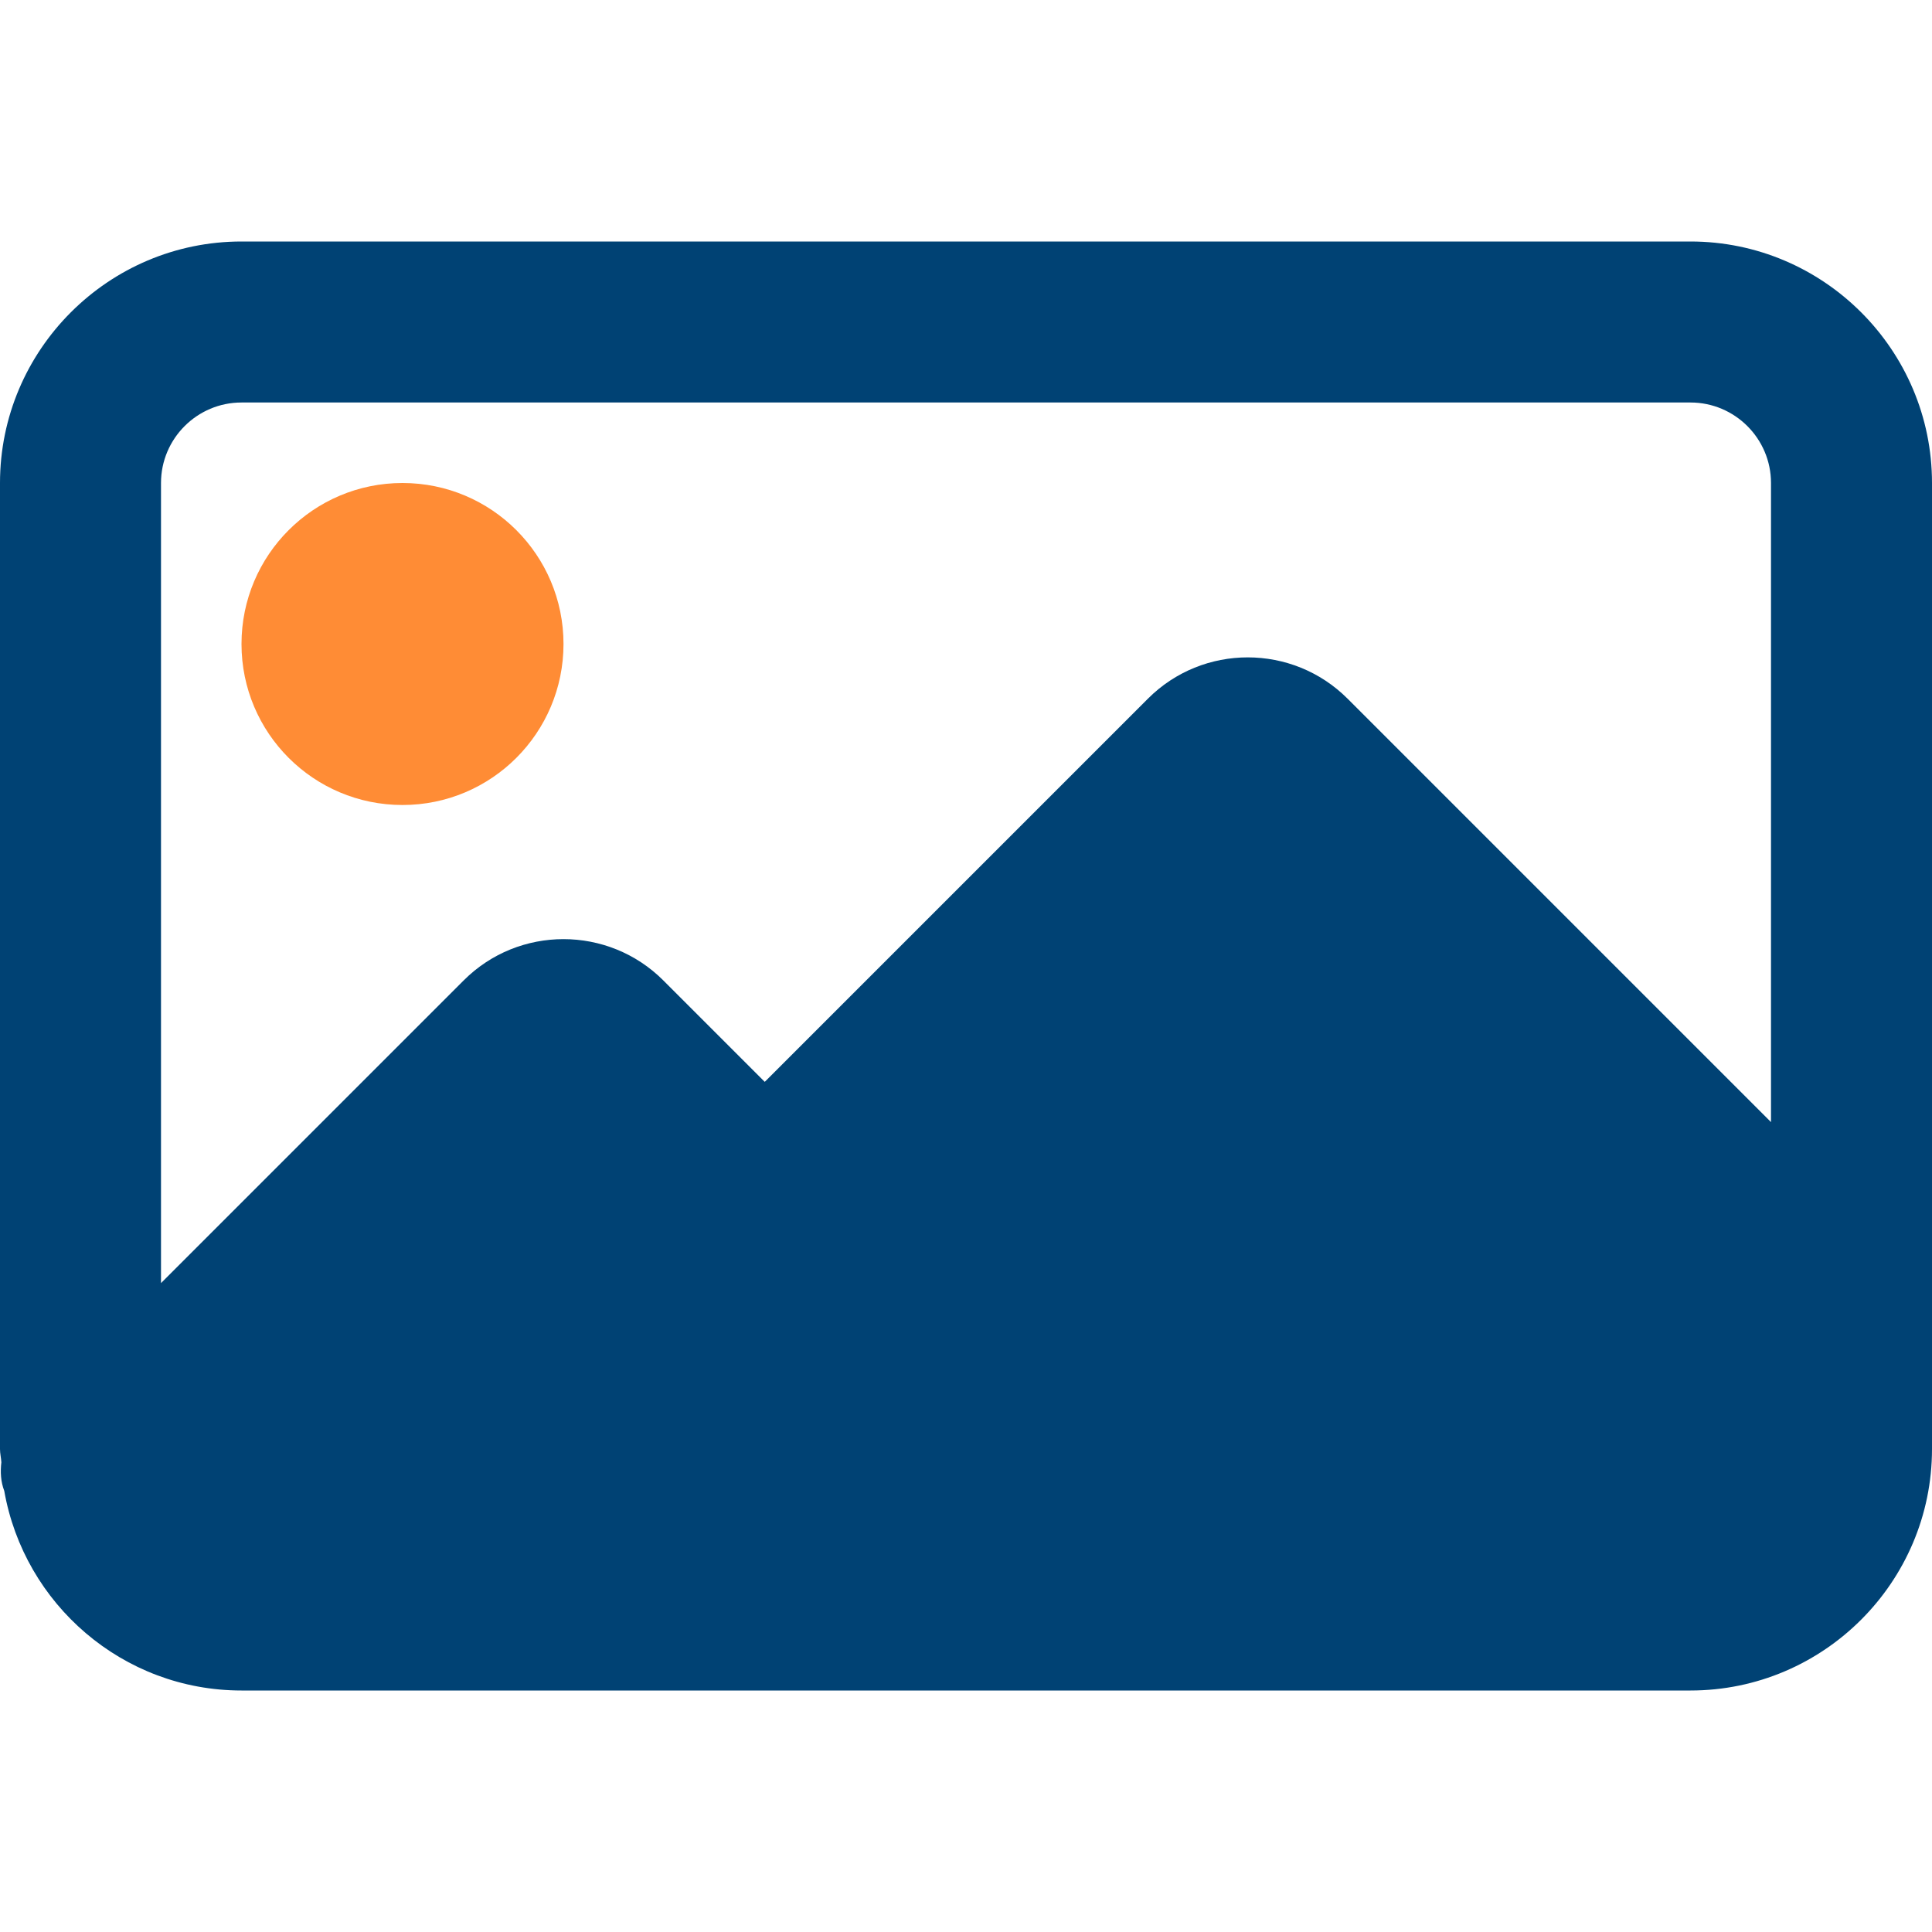 <svg width="30" height="30" viewBox="0 0 30 30" fill="none" xmlns="http://www.w3.org/2000/svg">
<g clip-path="url(#clip0_5_3223)">
<path d="M8.75 10C8.75 11.381 7.631 12.5 6.25 12.5C4.869 12.5 3.75 11.381 3.75 10C3.75 8.619 4.869 7.5 6.25 7.5C7.631 7.5 8.75 8.619 8.75 10Z" fill="#FF8C35"/>
<path d="M26.25 3.75H3.75C1.683 3.75 0 5.433 0 7.5V22.5C0 22.57 0.017 22.636 0.021 22.706C0.004 22.856 0.011 23.007 0.066 23.15C0.375 24.908 1.905 26.25 3.75 26.25H26.25C28.317 26.25 30 24.567 30 22.5V7.5C30 5.433 28.317 3.75 26.25 3.75ZM3.75 6.25H26.25C26.939 6.25 27.5 6.811 27.5 7.5V17.424L20.925 10.849C20.07 9.994 18.679 9.994 17.825 10.849L11.875 16.799L10.3 15.224C9.445 14.369 8.054 14.369 7.2 15.224L2.5 19.924V7.5C2.5 6.811 3.061 6.25 3.75 6.25V6.25Z" fill="#004274"/>
</g>
<defs>
<clipPath id="clip0_5_3223">
<rect width="30" height="30" fill="white"/>
</clipPath>
</defs>
</svg>
